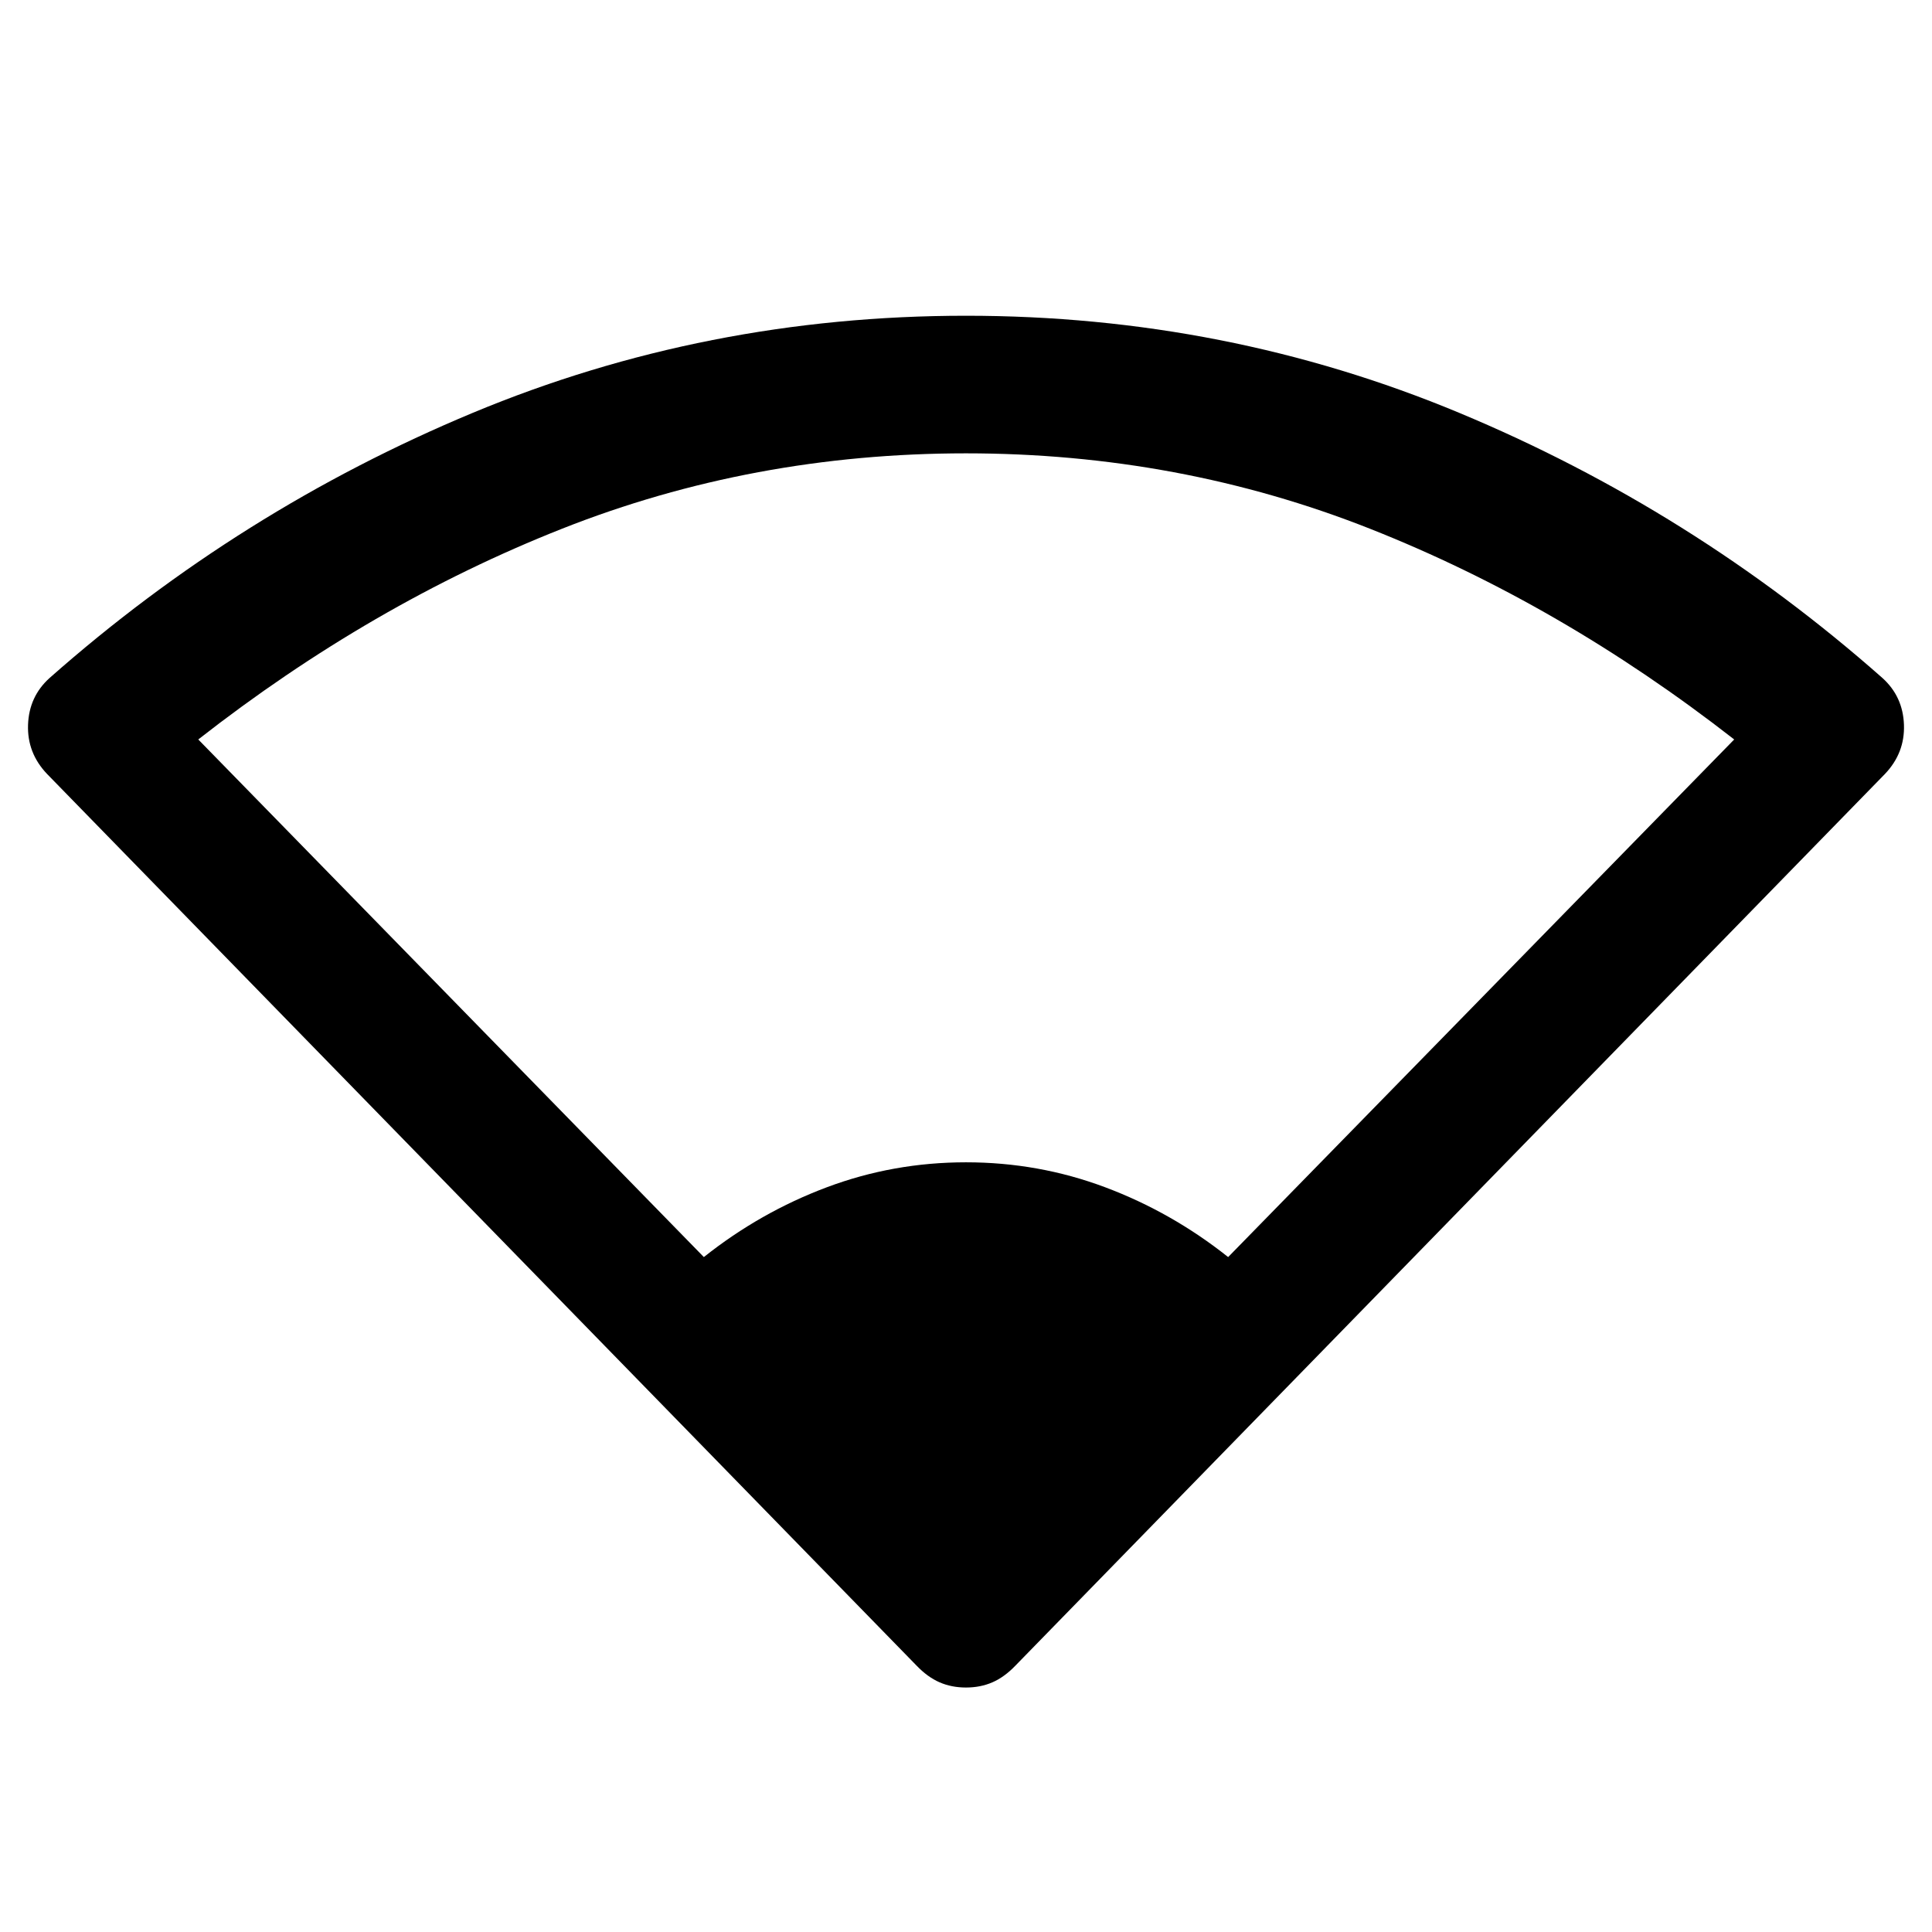 <svg xmlns="http://www.w3.org/2000/svg" width="48" height="48" viewBox="0 -960 960 960"><path d="M349.739-335.37q28.044-22.282 61.109-34.684 33.065-12.402 69.152-12.402t69.152 12.402q33.065 12.402 61.109 34.684l251.456-257.195q-86.282-67.283-181.032-104.728-94.75-37.446-200.685-37.446t-200.685 37.446q-94.75 37.445-180.793 104.728L349.739-335.37ZM480-121.478q-7.196 0-13.152-2.598-5.957-2.598-11.435-8.315L23.391-575.413q-9.956-10.435-9.456-24.467.5-14.033 10.696-23.229 94.521-83.521 210.304-131.761Q350.717-803.109 480-803.109q129.283 0 245.065 48.239 115.783 48.24 210.305 131.761 10.195 9.196 10.695 23.229.5 14.032-9.456 24.467L504.587-132.391q-5.478 5.717-11.435 8.315-5.956 2.598-13.152 2.598Z"/></svg>